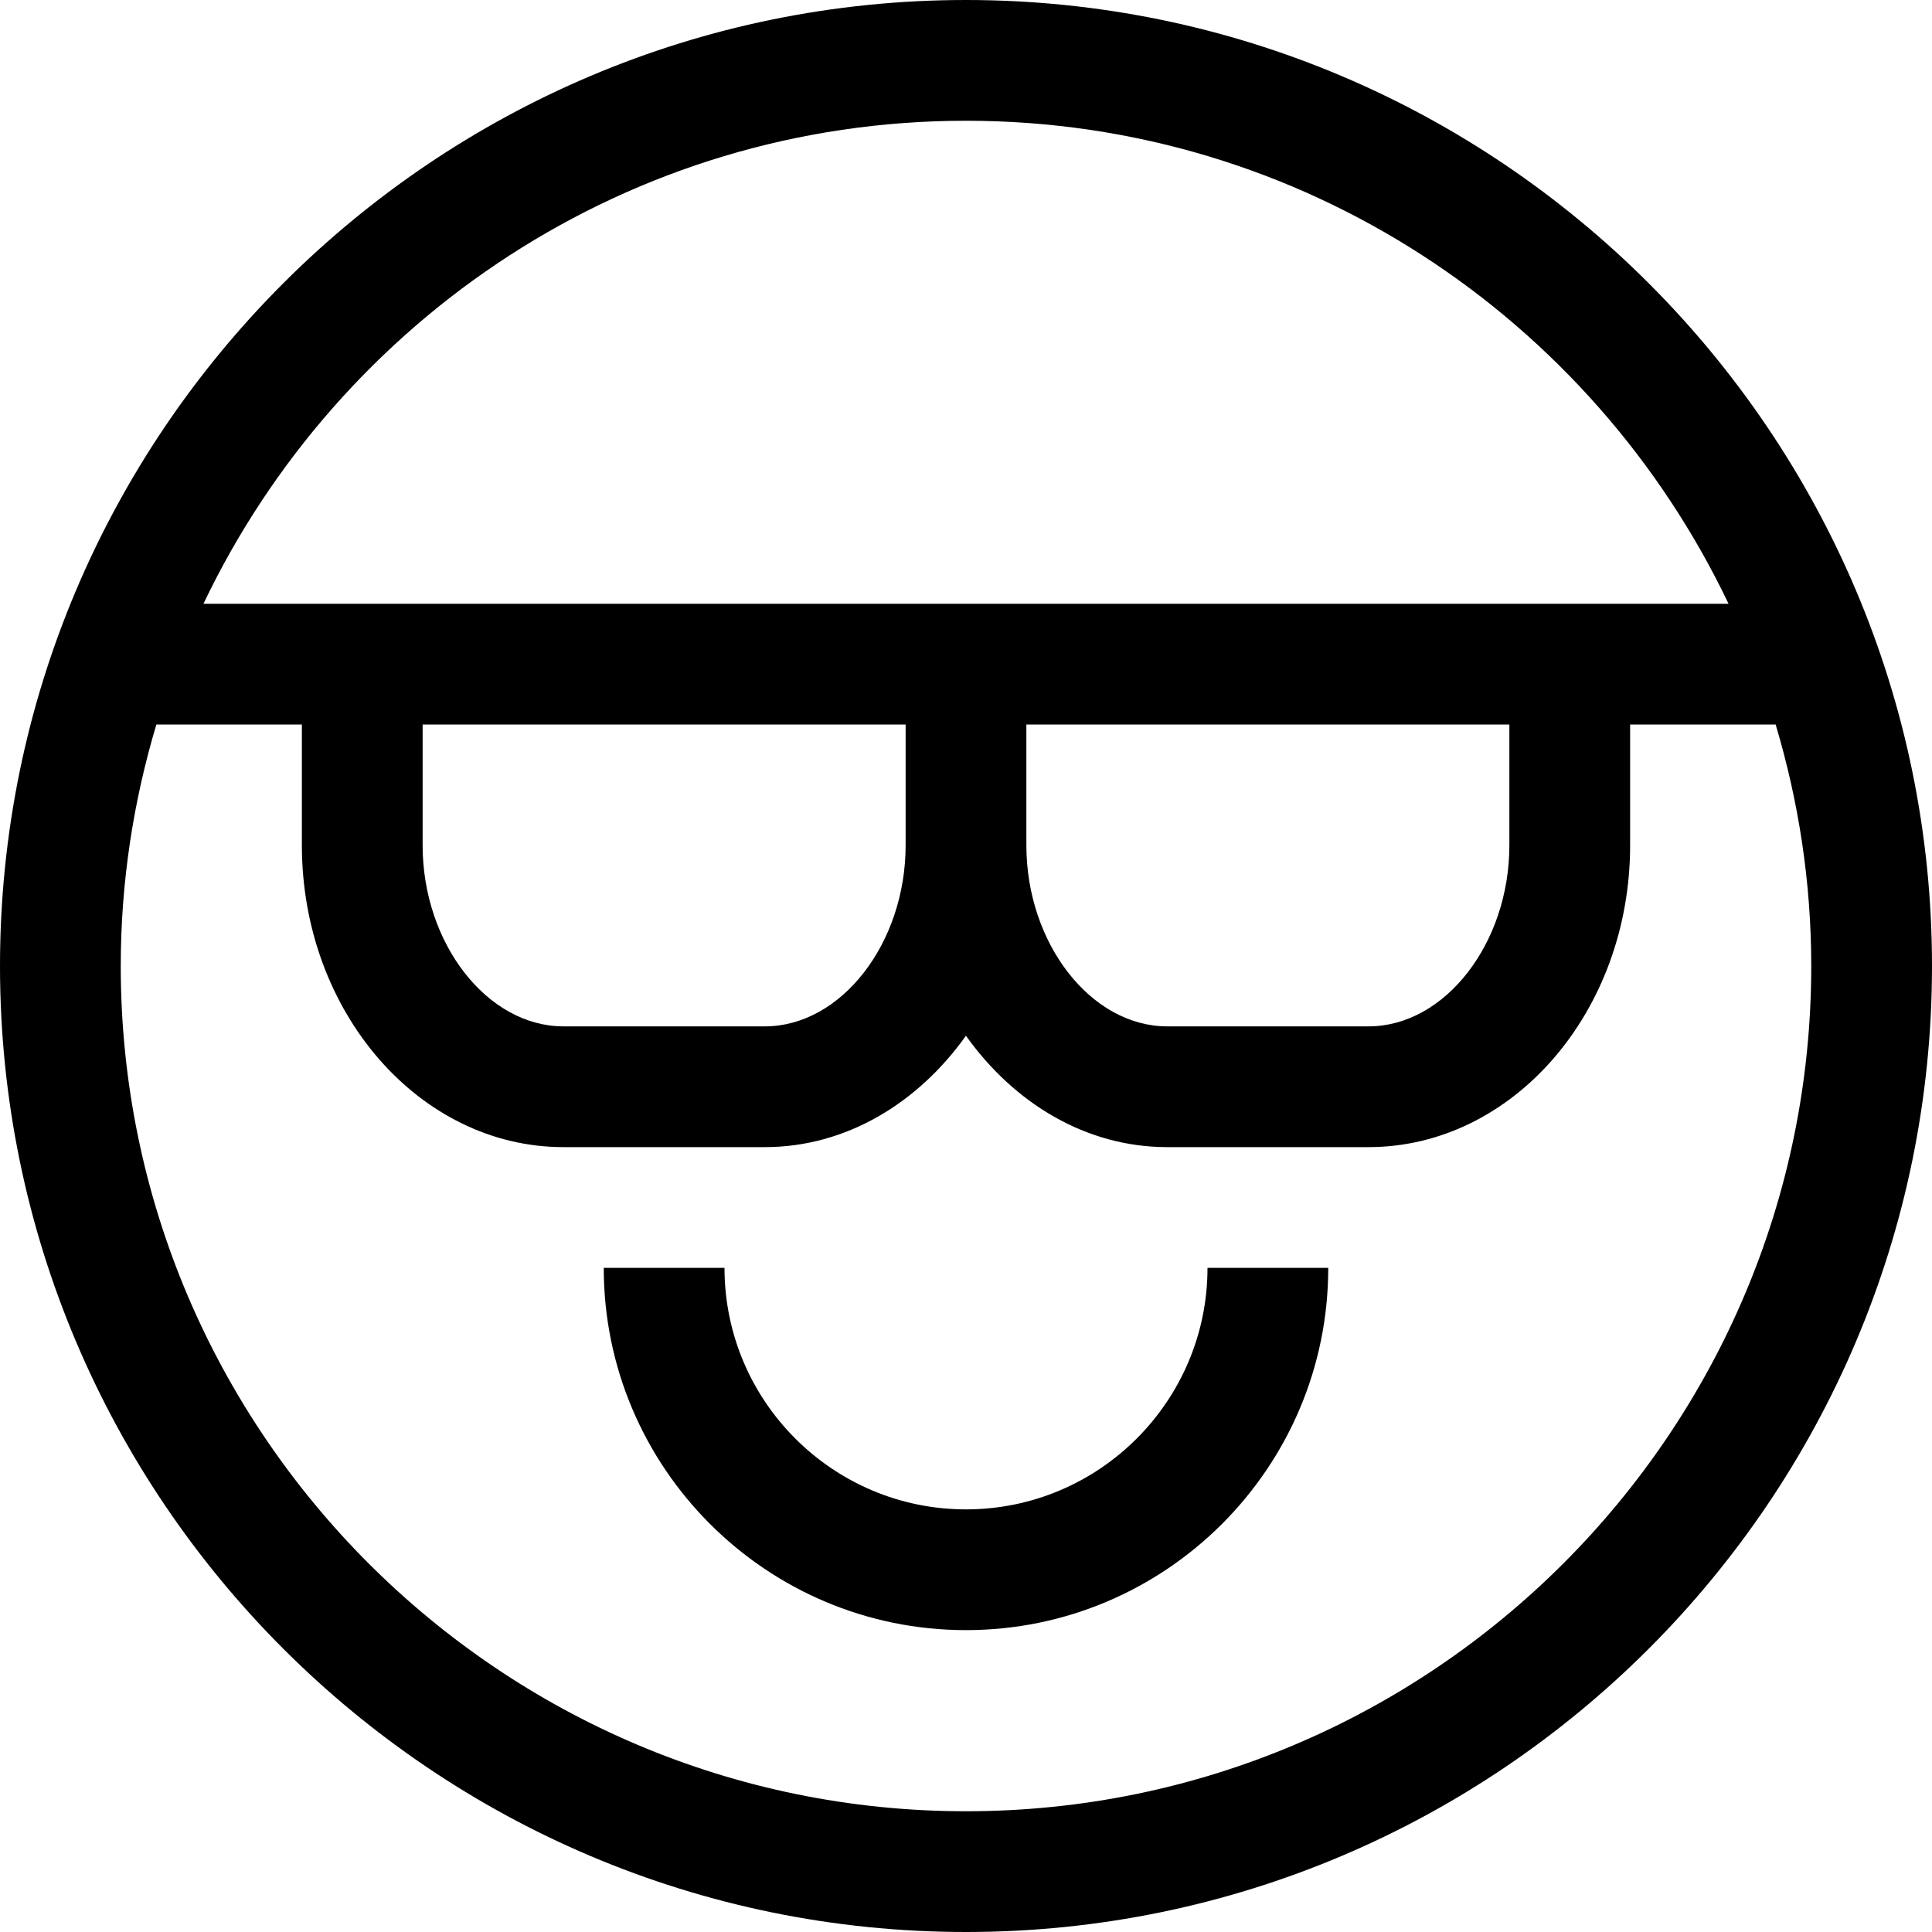 <?xml version="1.0" encoding="iso-8859-1"?>
<!-- Generator: Adobe Illustrator 19.0.0, SVG Export Plug-In . SVG Version: 6.00 Build 0)  -->
<svg version="1.1" id="Capa_1" xmlns="http://www.w3.org/2000/svg" xmlns:xlink="http://www.w3.org/1999/xlink" x="0px" y="0px"
	 viewBox="0 0 512 512" style="enable-background:new 0 0 512 512;" xml:space="preserve">
<g>
	<g>
		<path d="M256,0C114.848,0,0,114.848,0,256s114.848,256,256,256s256-114.848,256-256S397.152,0,256,0z M256,32
			c89.136,0,166.032,52.448,202.08,128H416H256H96H53.92C89.968,84.448,166.864,32,256,32z M400,192v32
			c0,26.016-17.104,48-37.328,48h-53.328C289.104,272,272,250.016,272,224v-32H400z M240,192v32c0,26.016-17.104,48-37.328,48
			h-53.344C129.104,272,112,250.016,112,224v-32H240z M256,480C132.48,480,32,379.52,32,256c0-22.24,3.36-43.696,9.44-64H80v32
			c0,44.112,31.104,80,69.328,80h53.328c21.552,0,40.608-11.648,53.328-29.52C268.72,292.352,287.776,304,309.328,304h53.328
			c38.24,0,69.344-35.888,69.344-80v-32h38.56c6.08,20.304,9.44,41.76,9.44,64C480,379.52,379.52,480,256,480z"/>
	</g>
</g>
<g>
	<g>
		<path d="M320,336c0,35.296-28.704,64-64,64s-64-28.704-64-64h-32c0,52.944,43.056,96,96,96c52.944,0,96-43.056,96-96H320z"/>
	</g>
</g>
<g>
</g>
<g>
</g>
<g>
</g>
<g>
</g>
<g>
</g>
<g>
</g>
<g>
</g>
<g>
</g>
<g>
</g>
<g>
</g>
<g>
</g>
<g>
</g>
<g>
</g>
<g>
</g>
<g>
</g>
</svg>
